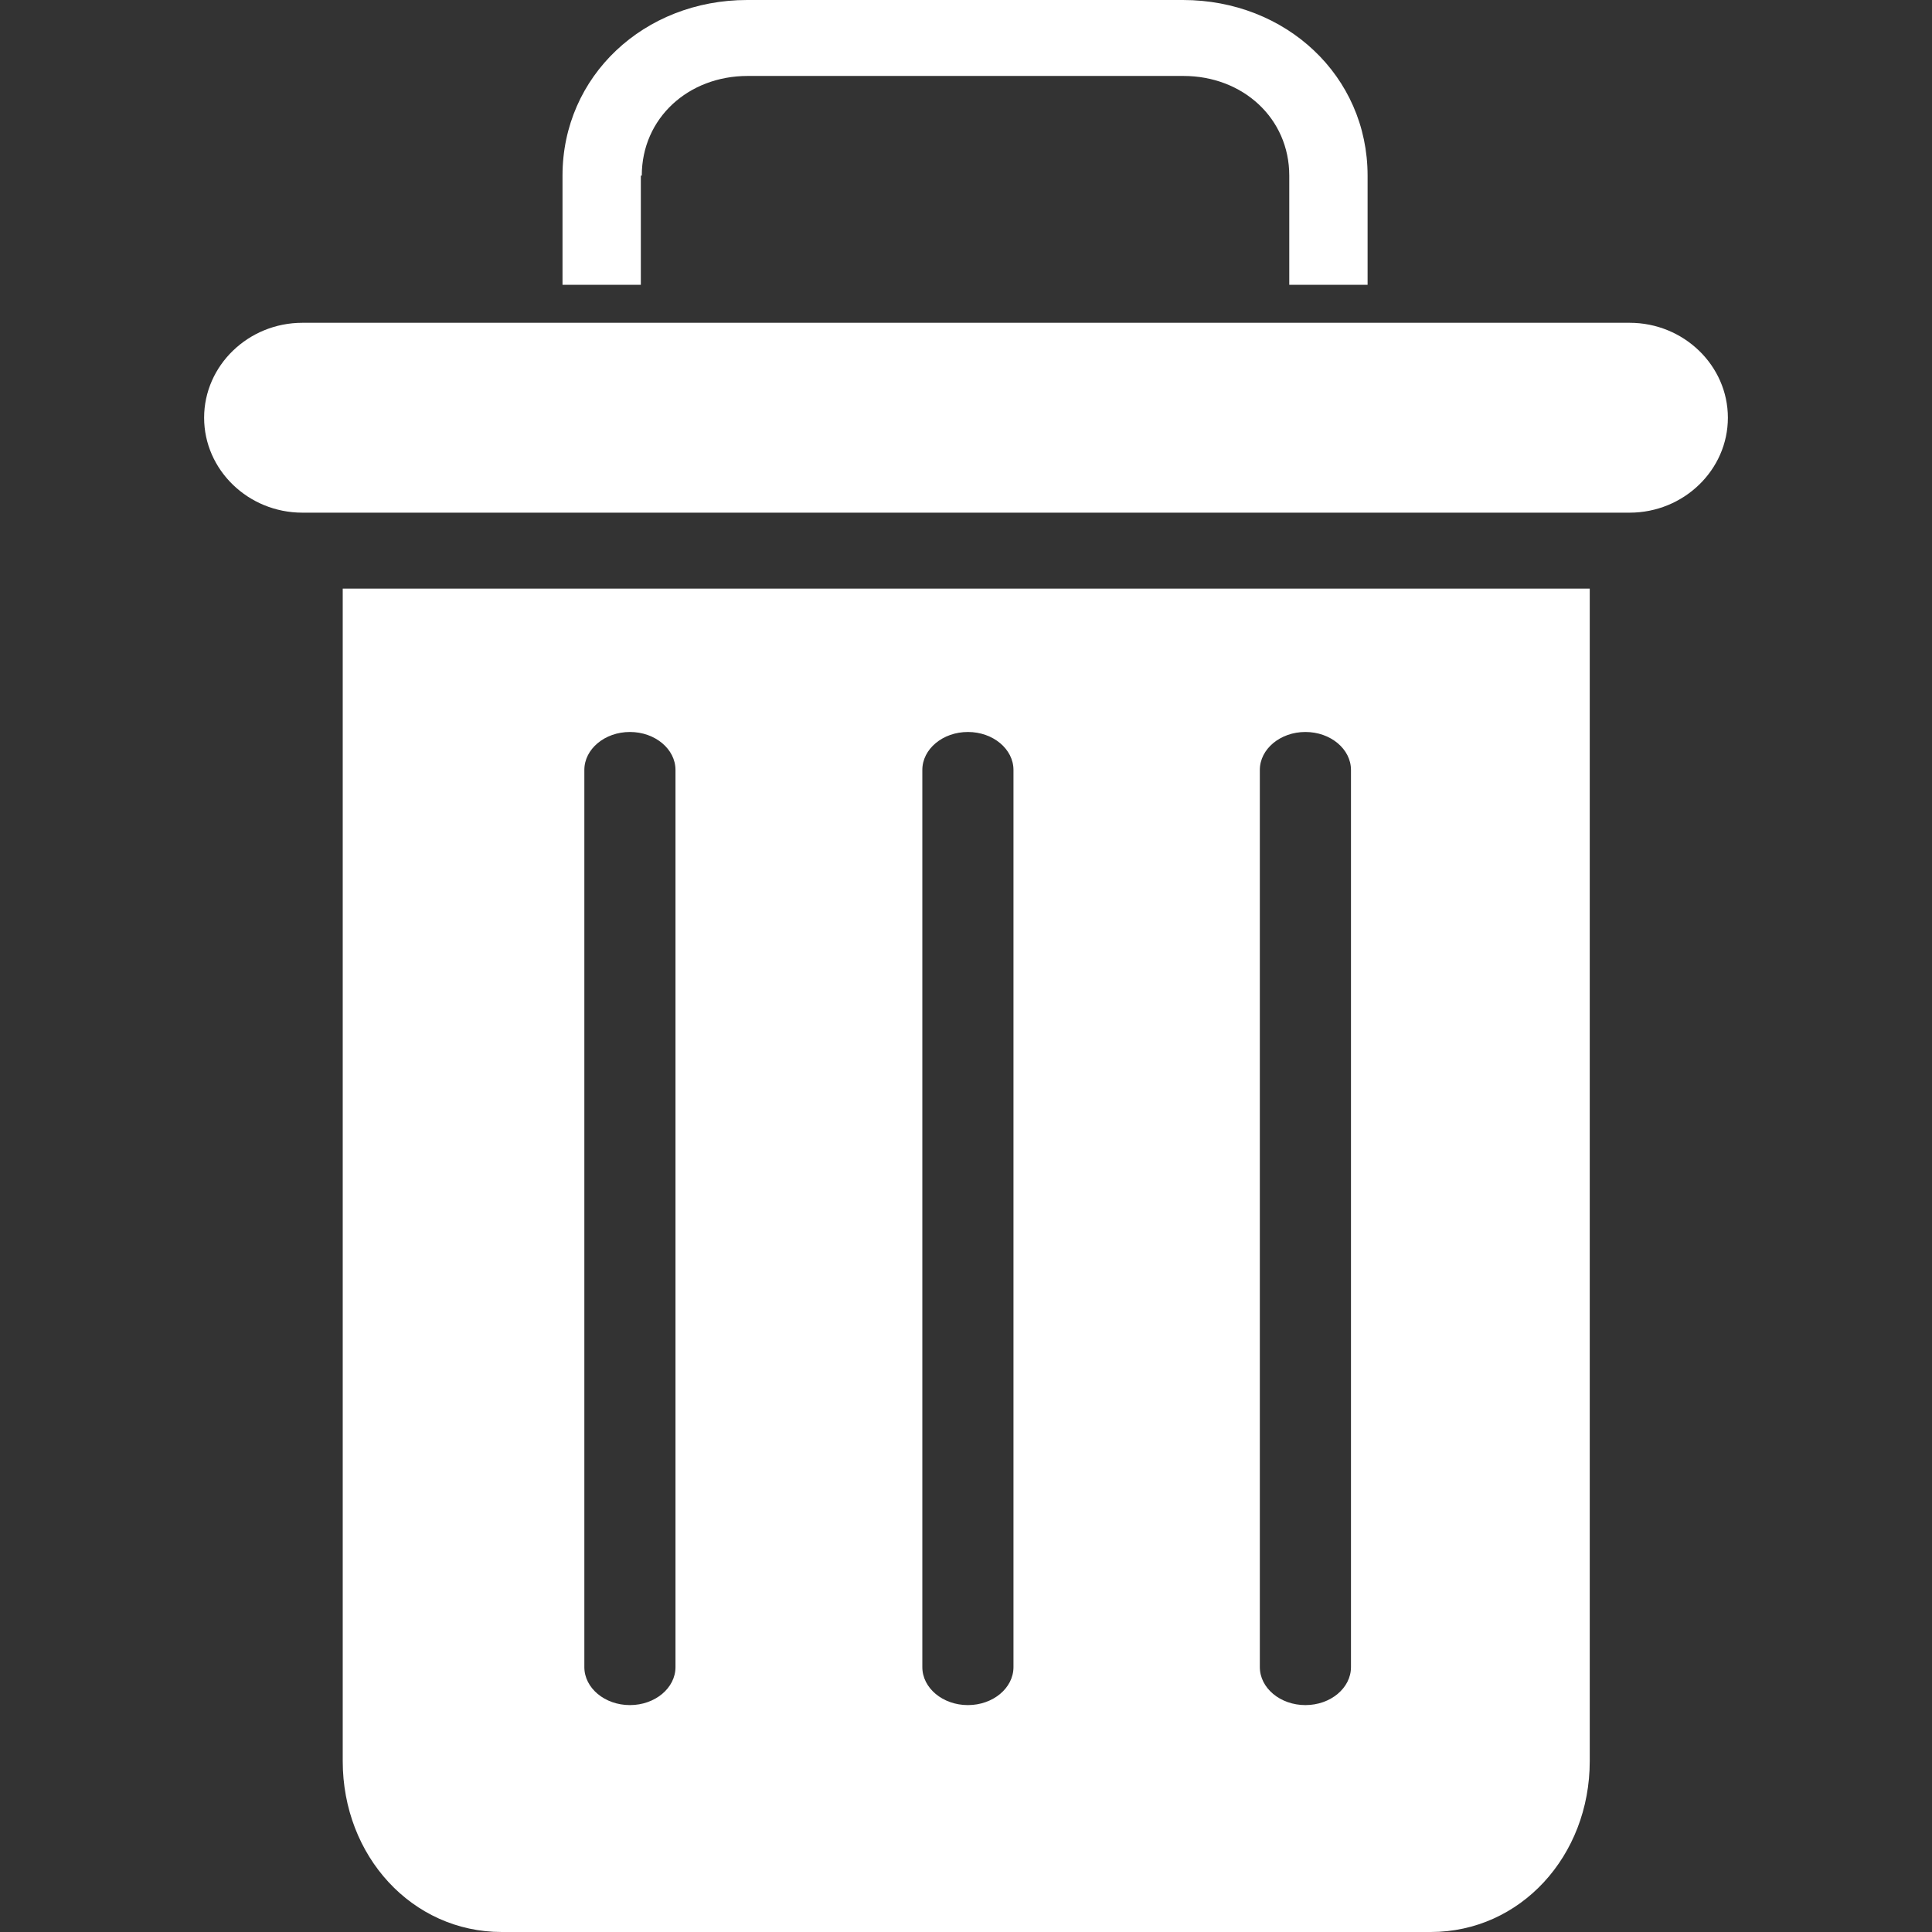 <?xml version="1.0" encoding="utf-8"?>
<!-- Generator: Adobe Illustrator 23.1.0, SVG Export Plug-In . SVG Version: 6.00 Build 0)  -->
<svg version="1.1" id="Layer_1" xmlns="http://www.w3.org/2000/svg" xmlns:xlink="http://www.w3.org/1999/xlink" x="0px" y="0px"
	 viewBox="0 0 407 407" style="enable-background:new 0 0 407 407;" xml:space="preserve">
<rect x="0" y="0" width="407" height="407" fill="#333333" stroke="none"/>
<style type="text/css">
	.st0{fill:#FFFFFF;}
</style>
<g>
	<path class="st0" d="M135.2,37c0-12.1,9.8-21,22.3-21h91.8c12.5,0,22.3,8.9,22.3,21v23h16.5V37c0-21-17.2-37-38.9-37h-91.8
		c-21.7,0-38.9,16-38.9,37v23h16.5V37z"/>
	<path class="st0" d="M72.2,124v247c0,20,14.6,36,33.5,36h195.7c18.9,0,33.5-16,33.5-36V124H72.2z M142.3,351.2c0,4.4-4.3,8-9.6,8
		c-5.3,0-9.6-3.6-9.6-8v-189c0-4.4,4.3-8,9.6-8c5.3,0,9.6,3.6,9.6,8V351.2z M213.5,351.2c0,4.4-4.3,8-9.6,8c-5.3,0-9.6-3.6-9.6-8
		v-189c0-4.4,4.3-8,9.6-8c5.3,0,9.6,3.6,9.6,8V351.2z M284.6,351.2c0,4.4-4.3,8-9.6,8c-5.3,0-9.6-3.6-9.6-8v-189c0-4.4,4.3-8,9.6-8
		c5.3,0,9.6,3.6,9.6,8V351.2z"/>
	<path class="st0" d="M63.7,108h279.6c11.4,0,20.7-9,20.7-20s-9.3-20-20.7-20H63.7C52.3,68,43,77,43,88S52.3,108,63.7,108z"/>
</g>
</svg>
